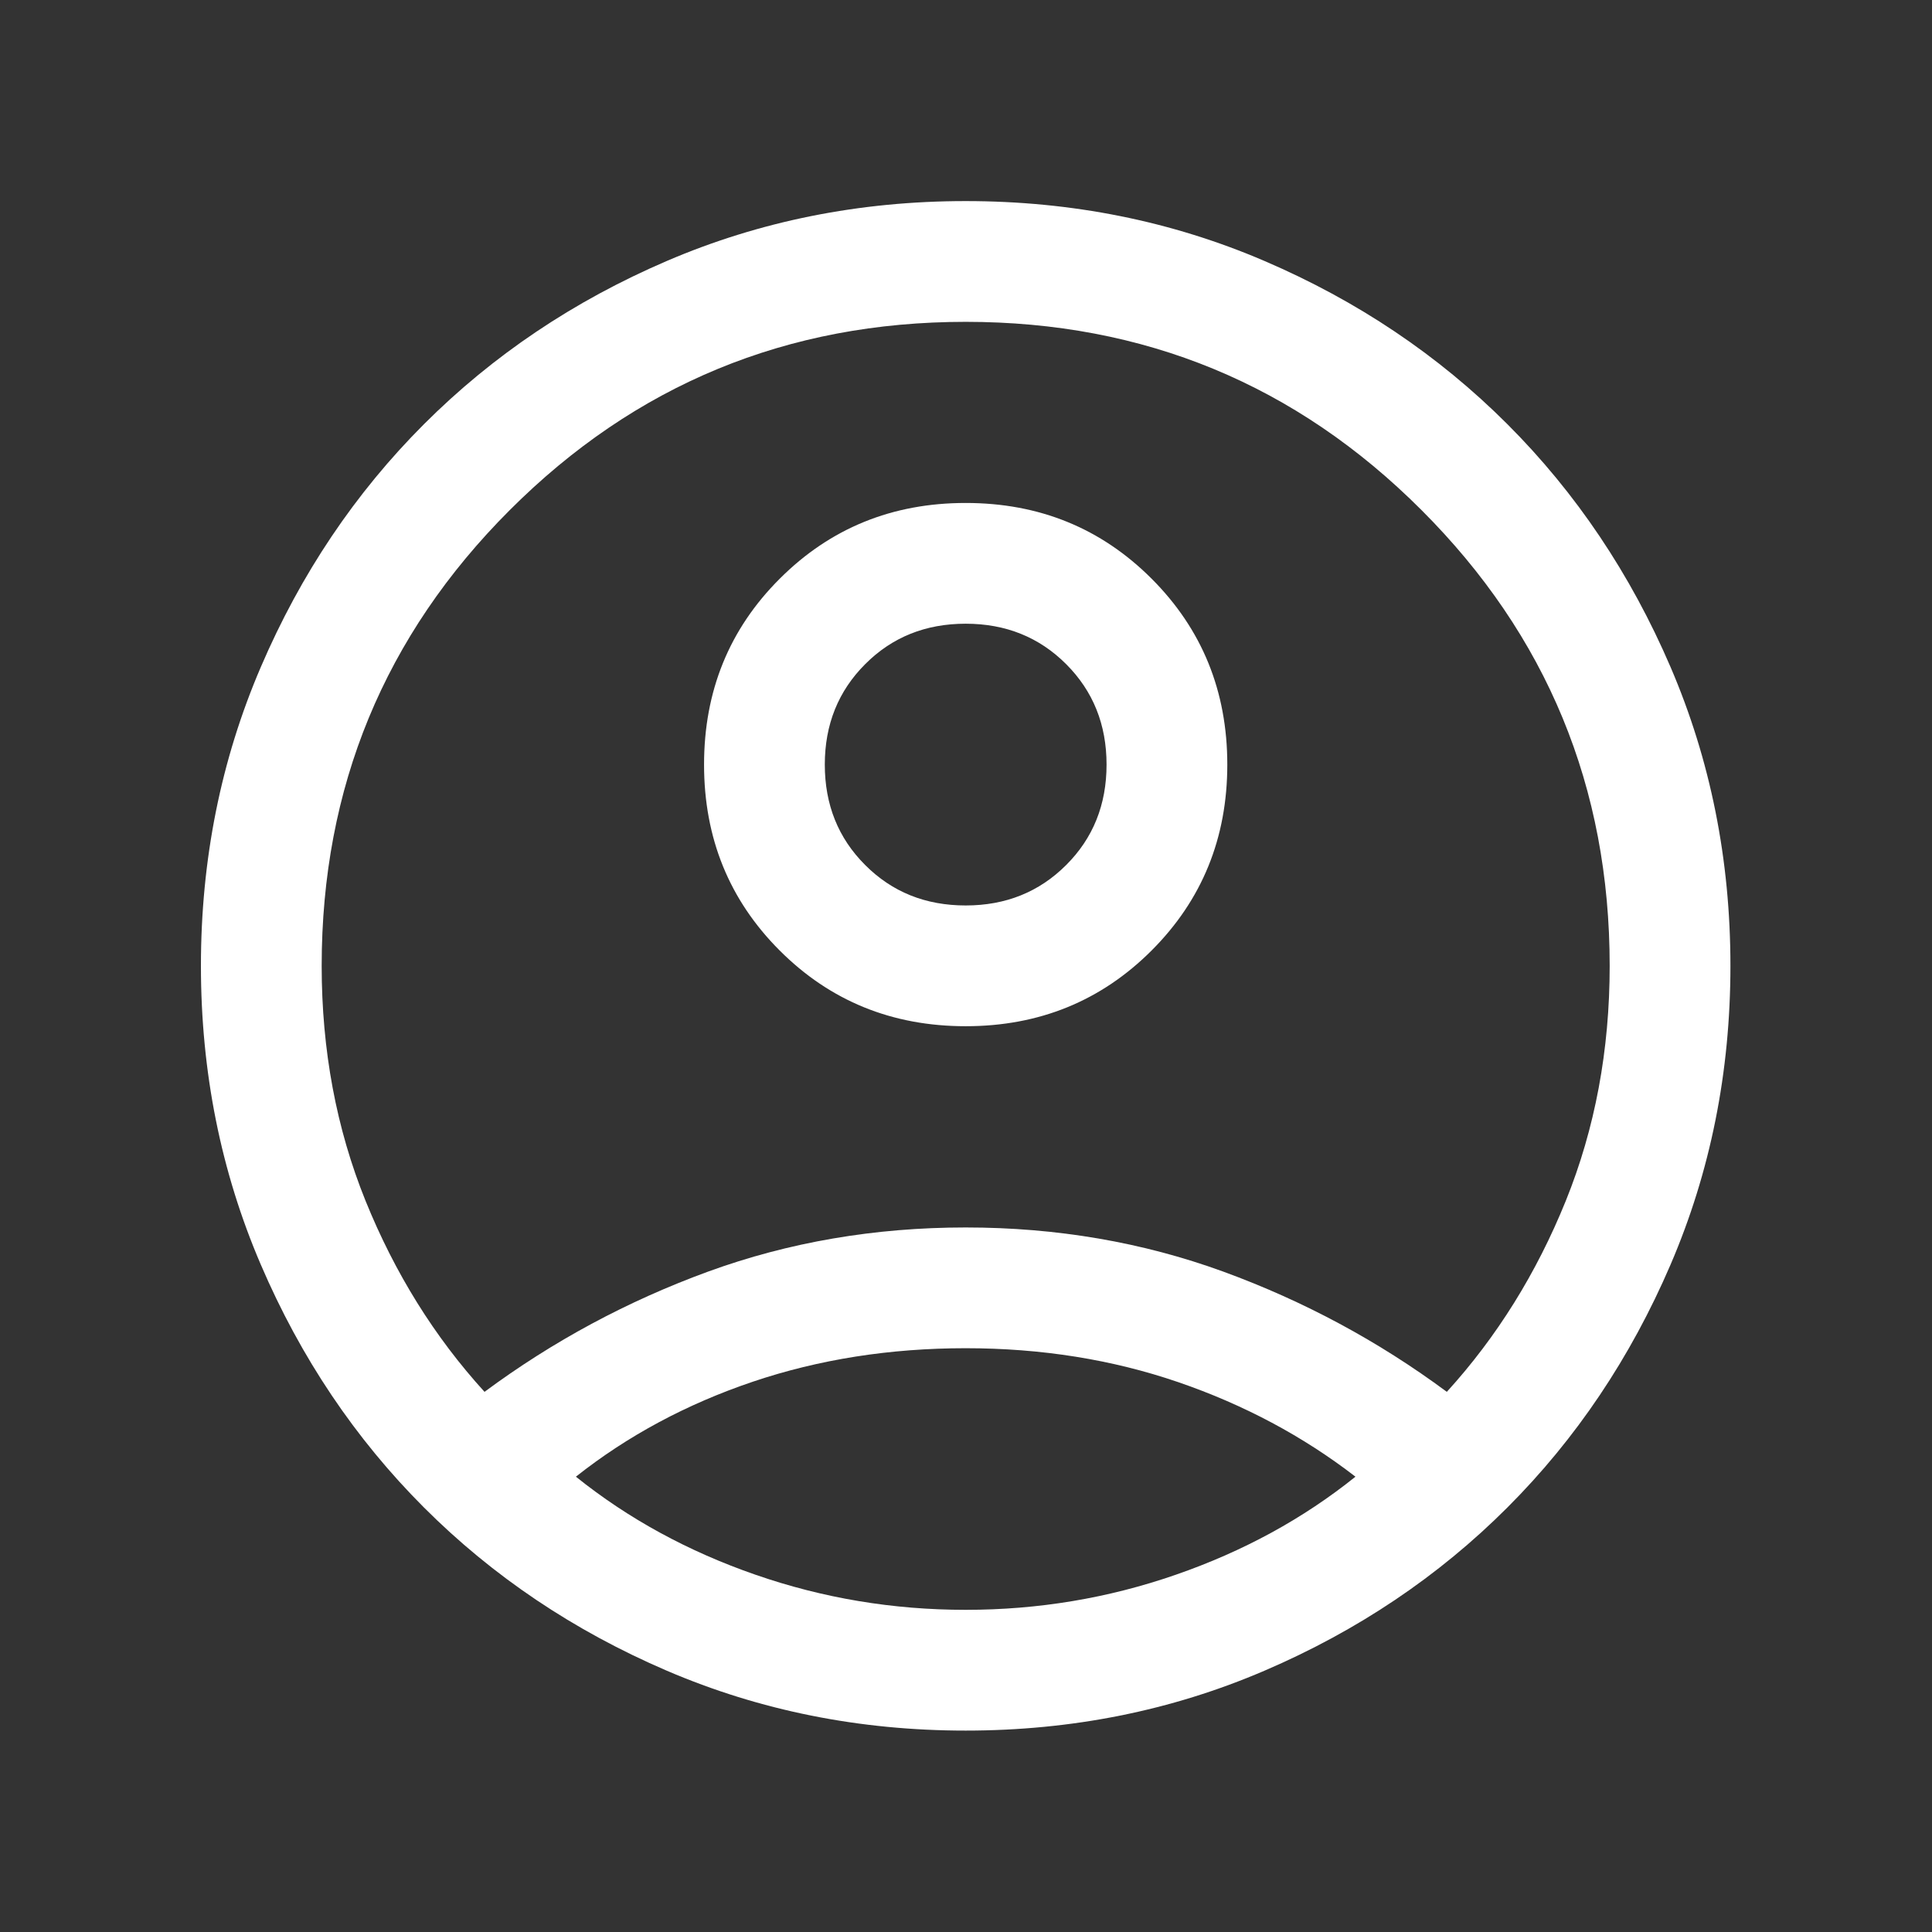 <svg width="24" height="24" viewBox="0 0 24 24" fill="none" xmlns="http://www.w3.org/2000/svg">
<rect x="0" y="0" width="24" height="24" fill="#333333" stroke="none"/>
<g id="account_circle">
<path id="Vector" d="M6.019 17.29C6.869 16.66 7.795 16.162 8.797 15.796C9.799 15.431 10.865 15.248 11.996 15.248C13.127 15.248 14.193 15.431 15.195 15.796C16.197 16.162 17.123 16.66 17.973 17.29C18.595 16.607 19.087 15.816 19.451 14.917C19.814 14.019 19.996 13.046 19.996 11.998C19.996 9.781 19.217 7.894 17.658 6.336C16.1 4.777 14.213 3.998 11.996 3.998C9.779 3.998 7.892 4.777 6.333 6.336C4.775 7.894 3.996 9.781 3.996 11.998C3.996 13.046 4.178 14.019 4.541 14.917C4.905 15.816 5.397 16.607 6.019 17.29ZM11.996 12.748C11.083 12.748 10.313 12.435 9.686 11.808C9.059 11.181 8.746 10.411 8.746 9.498C8.746 8.585 9.059 7.815 9.686 7.189C10.313 6.562 11.083 6.248 11.996 6.248C12.909 6.248 13.678 6.561 14.305 7.188C14.932 7.815 15.246 8.585 15.246 9.498C15.246 10.411 14.932 11.181 14.306 11.807C13.679 12.434 12.909 12.748 11.996 12.748ZM11.996 21.498C10.677 21.498 9.439 21.25 8.283 20.754C7.128 20.258 6.122 19.582 5.267 18.727C4.412 17.872 3.736 16.866 3.24 15.71C2.744 14.555 2.496 13.317 2.496 11.998C2.496 10.679 2.744 9.441 3.24 8.286C3.736 7.13 4.412 6.124 5.267 5.269C6.122 4.414 7.128 3.738 8.283 3.242C9.439 2.746 10.677 2.498 11.996 2.498C13.315 2.498 14.553 2.746 15.708 3.242C16.864 3.738 17.87 4.414 18.725 5.269C19.58 6.124 20.255 7.13 20.752 8.286C21.248 9.441 21.496 10.679 21.496 11.998C21.496 13.317 21.248 14.555 20.752 15.71C20.255 16.866 19.58 17.872 18.725 18.727C17.87 19.582 16.864 20.258 15.708 20.754C14.553 21.25 13.315 21.498 11.996 21.498ZM11.996 19.998C12.898 19.998 13.768 19.853 14.606 19.562C15.444 19.272 16.188 18.866 16.838 18.344C16.188 17.842 15.454 17.45 14.635 17.169C13.817 16.889 12.937 16.748 11.996 16.748C11.055 16.748 10.173 16.887 9.352 17.164C8.53 17.442 7.797 17.835 7.154 18.344C7.804 18.866 8.548 19.272 9.385 19.562C10.223 19.853 11.093 19.998 11.996 19.998ZM11.996 11.248C12.493 11.248 12.909 11.081 13.244 10.746C13.579 10.412 13.746 9.996 13.746 9.498C13.746 9.001 13.579 8.585 13.244 8.25C12.909 7.915 12.493 7.748 11.996 7.748C11.498 7.748 11.082 7.915 10.748 8.25C10.413 8.585 10.246 9.001 10.246 9.498C10.246 9.996 10.413 10.412 10.748 10.746C11.082 11.081 11.498 11.248 11.996 11.248Z" fill="white"/>
</g>
</svg>
